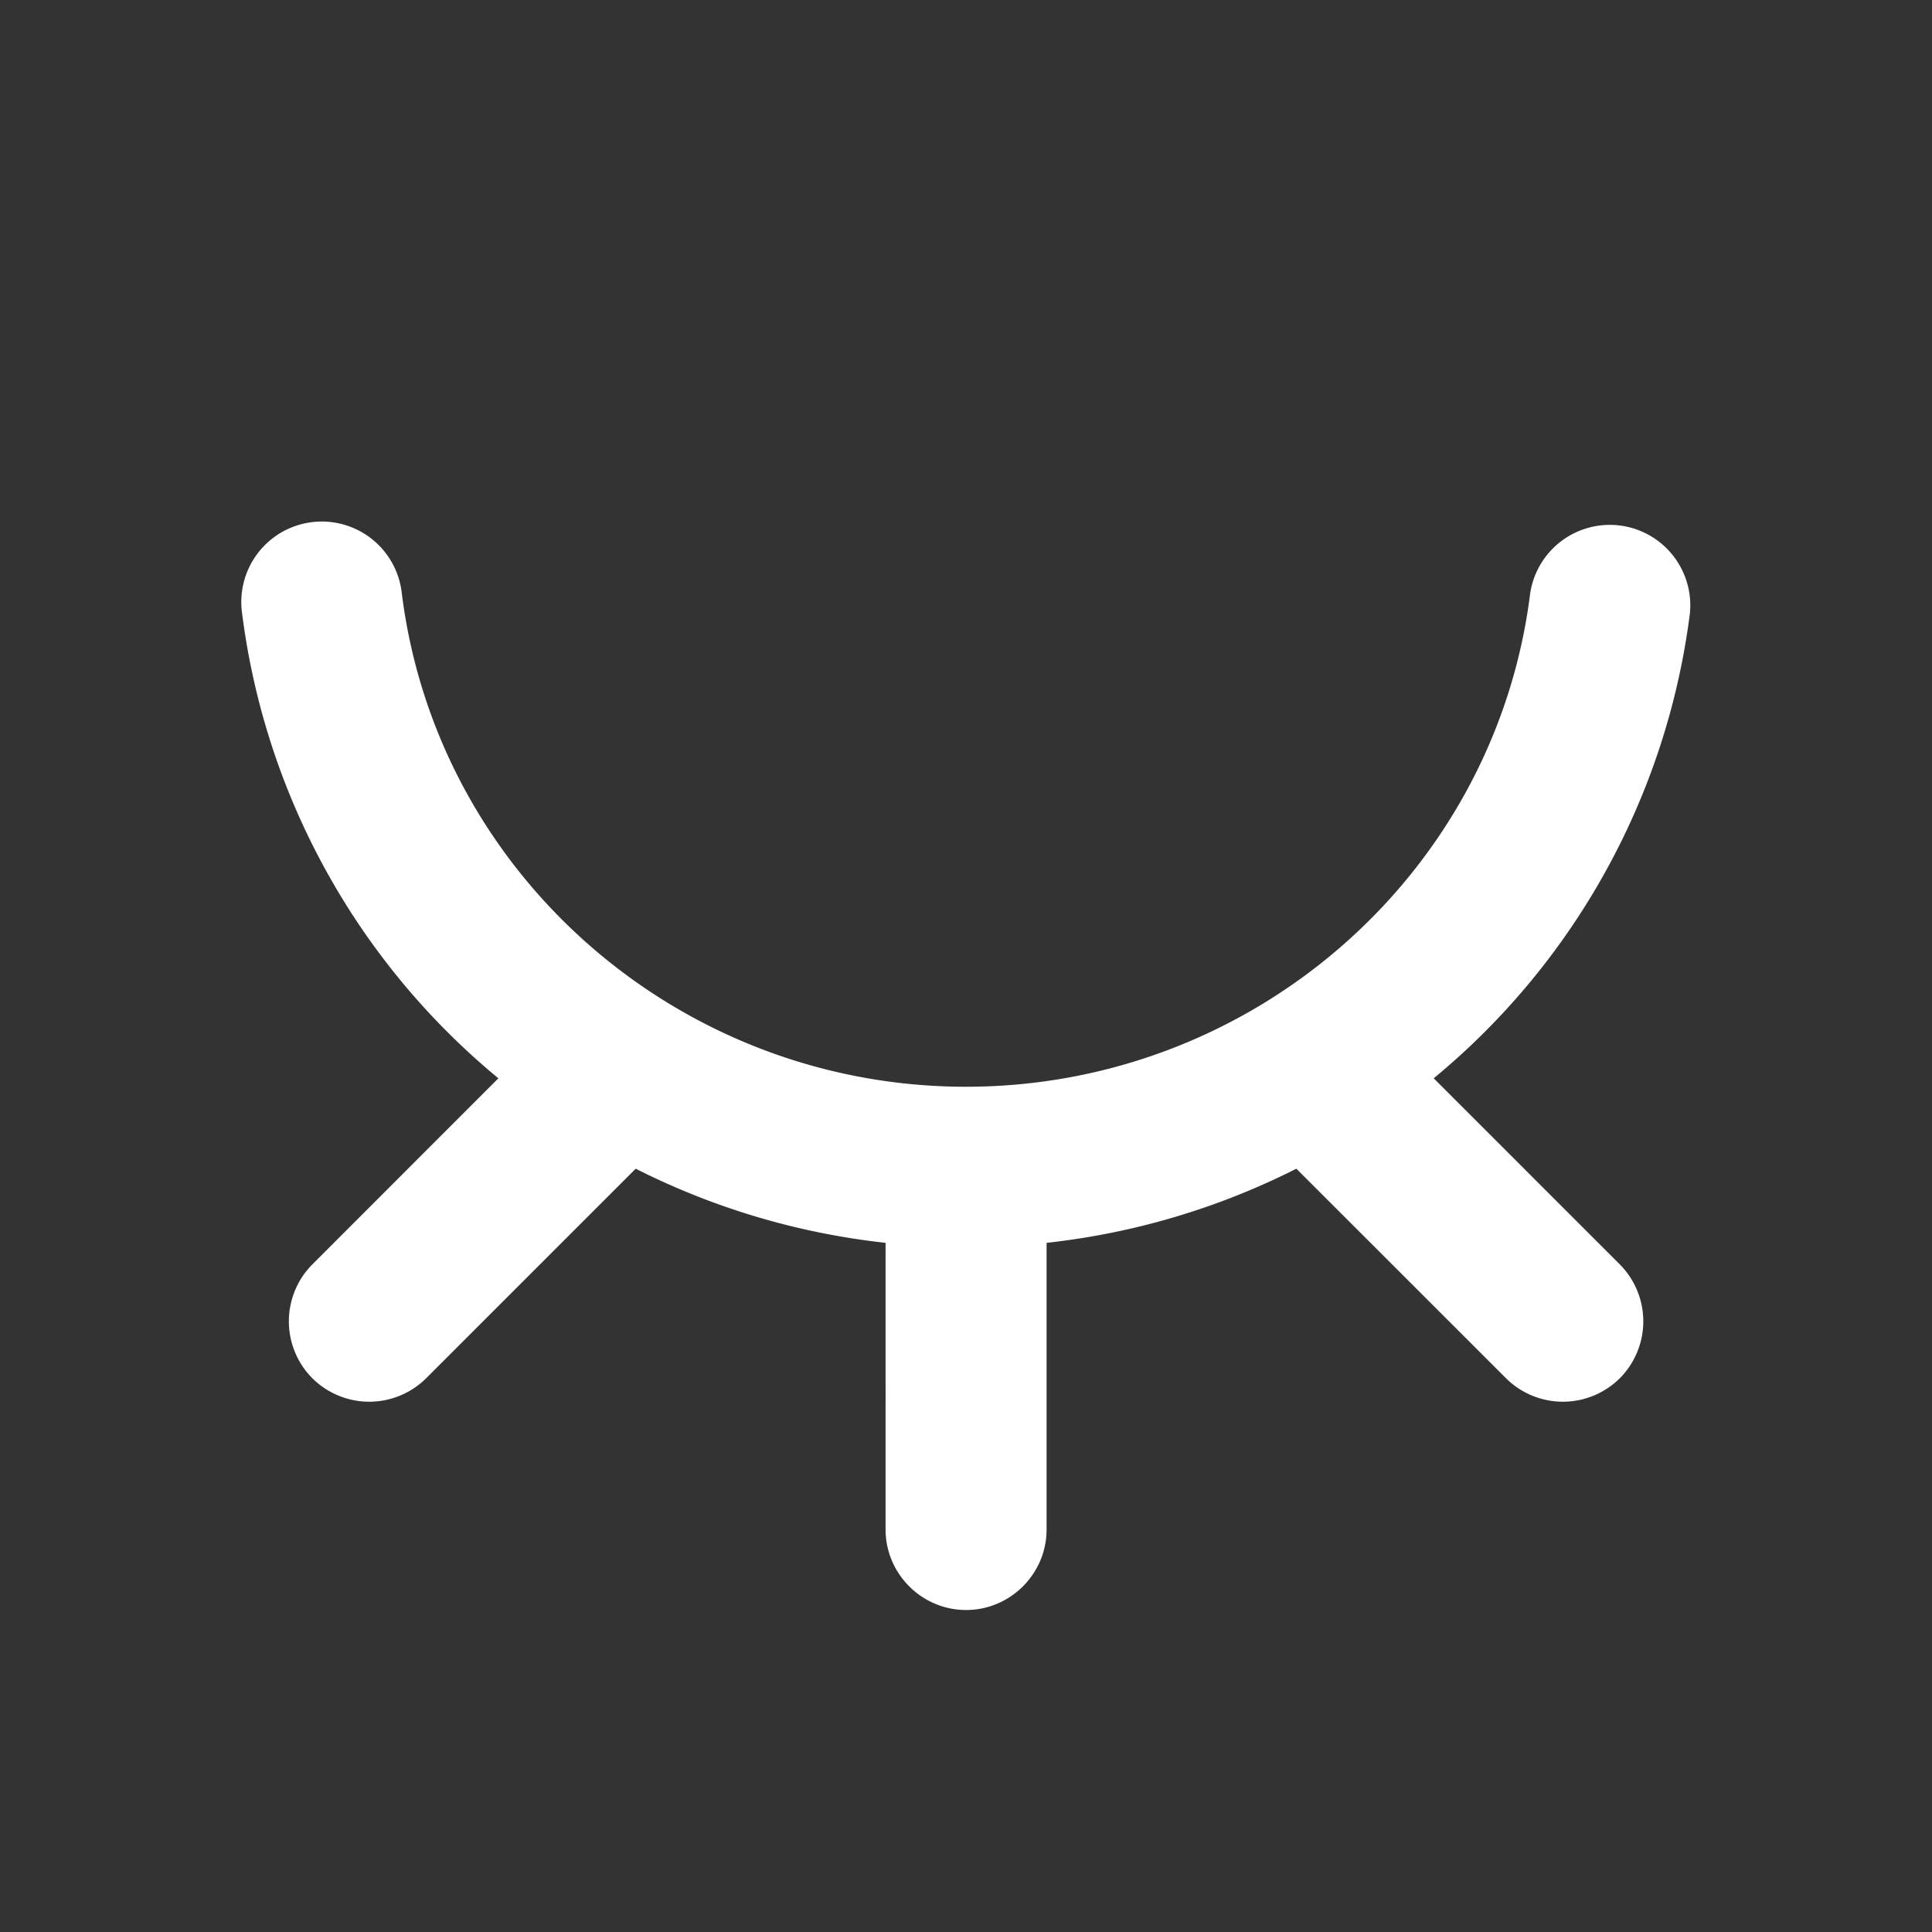 <svg fill="none" height="24" width="24" xmlns="http://www.w3.org/2000/svg">
    <rect width="100%" height="100%" fill="#333333" stroke="none"/>
    <path clip-rule="evenodd"
        d="M17.81 13.395a8.947 8.947 0 0 0 3.182-5.771 1 1 0 0 0-1.984-.249C18.57 10.867 15.556 13.5 12 13.5s-6.569-2.633-7.008-6.125a1 1 0 1 0-1.984.249 8.947 8.947 0 0 0 3.183 5.771L3.88 15.707a1.003 1.003 0 0 0 0 1.414 1.003 1.003 0 0 0 1.414 0l2.603-2.603c.954.482 2.001.8 3.104.921V19c0 .55.45 1 1 1s1-.45 1-1v-3.561a9.062 9.062 0 0 0 3.103-.921l2.604 2.603a1.003 1.003 0 0 0 1.414 0 1.003 1.003 0 0 0 0-1.414l-2.312-2.312Z"
        fill="#FFF" fill-rule="evenodd" />
</svg>